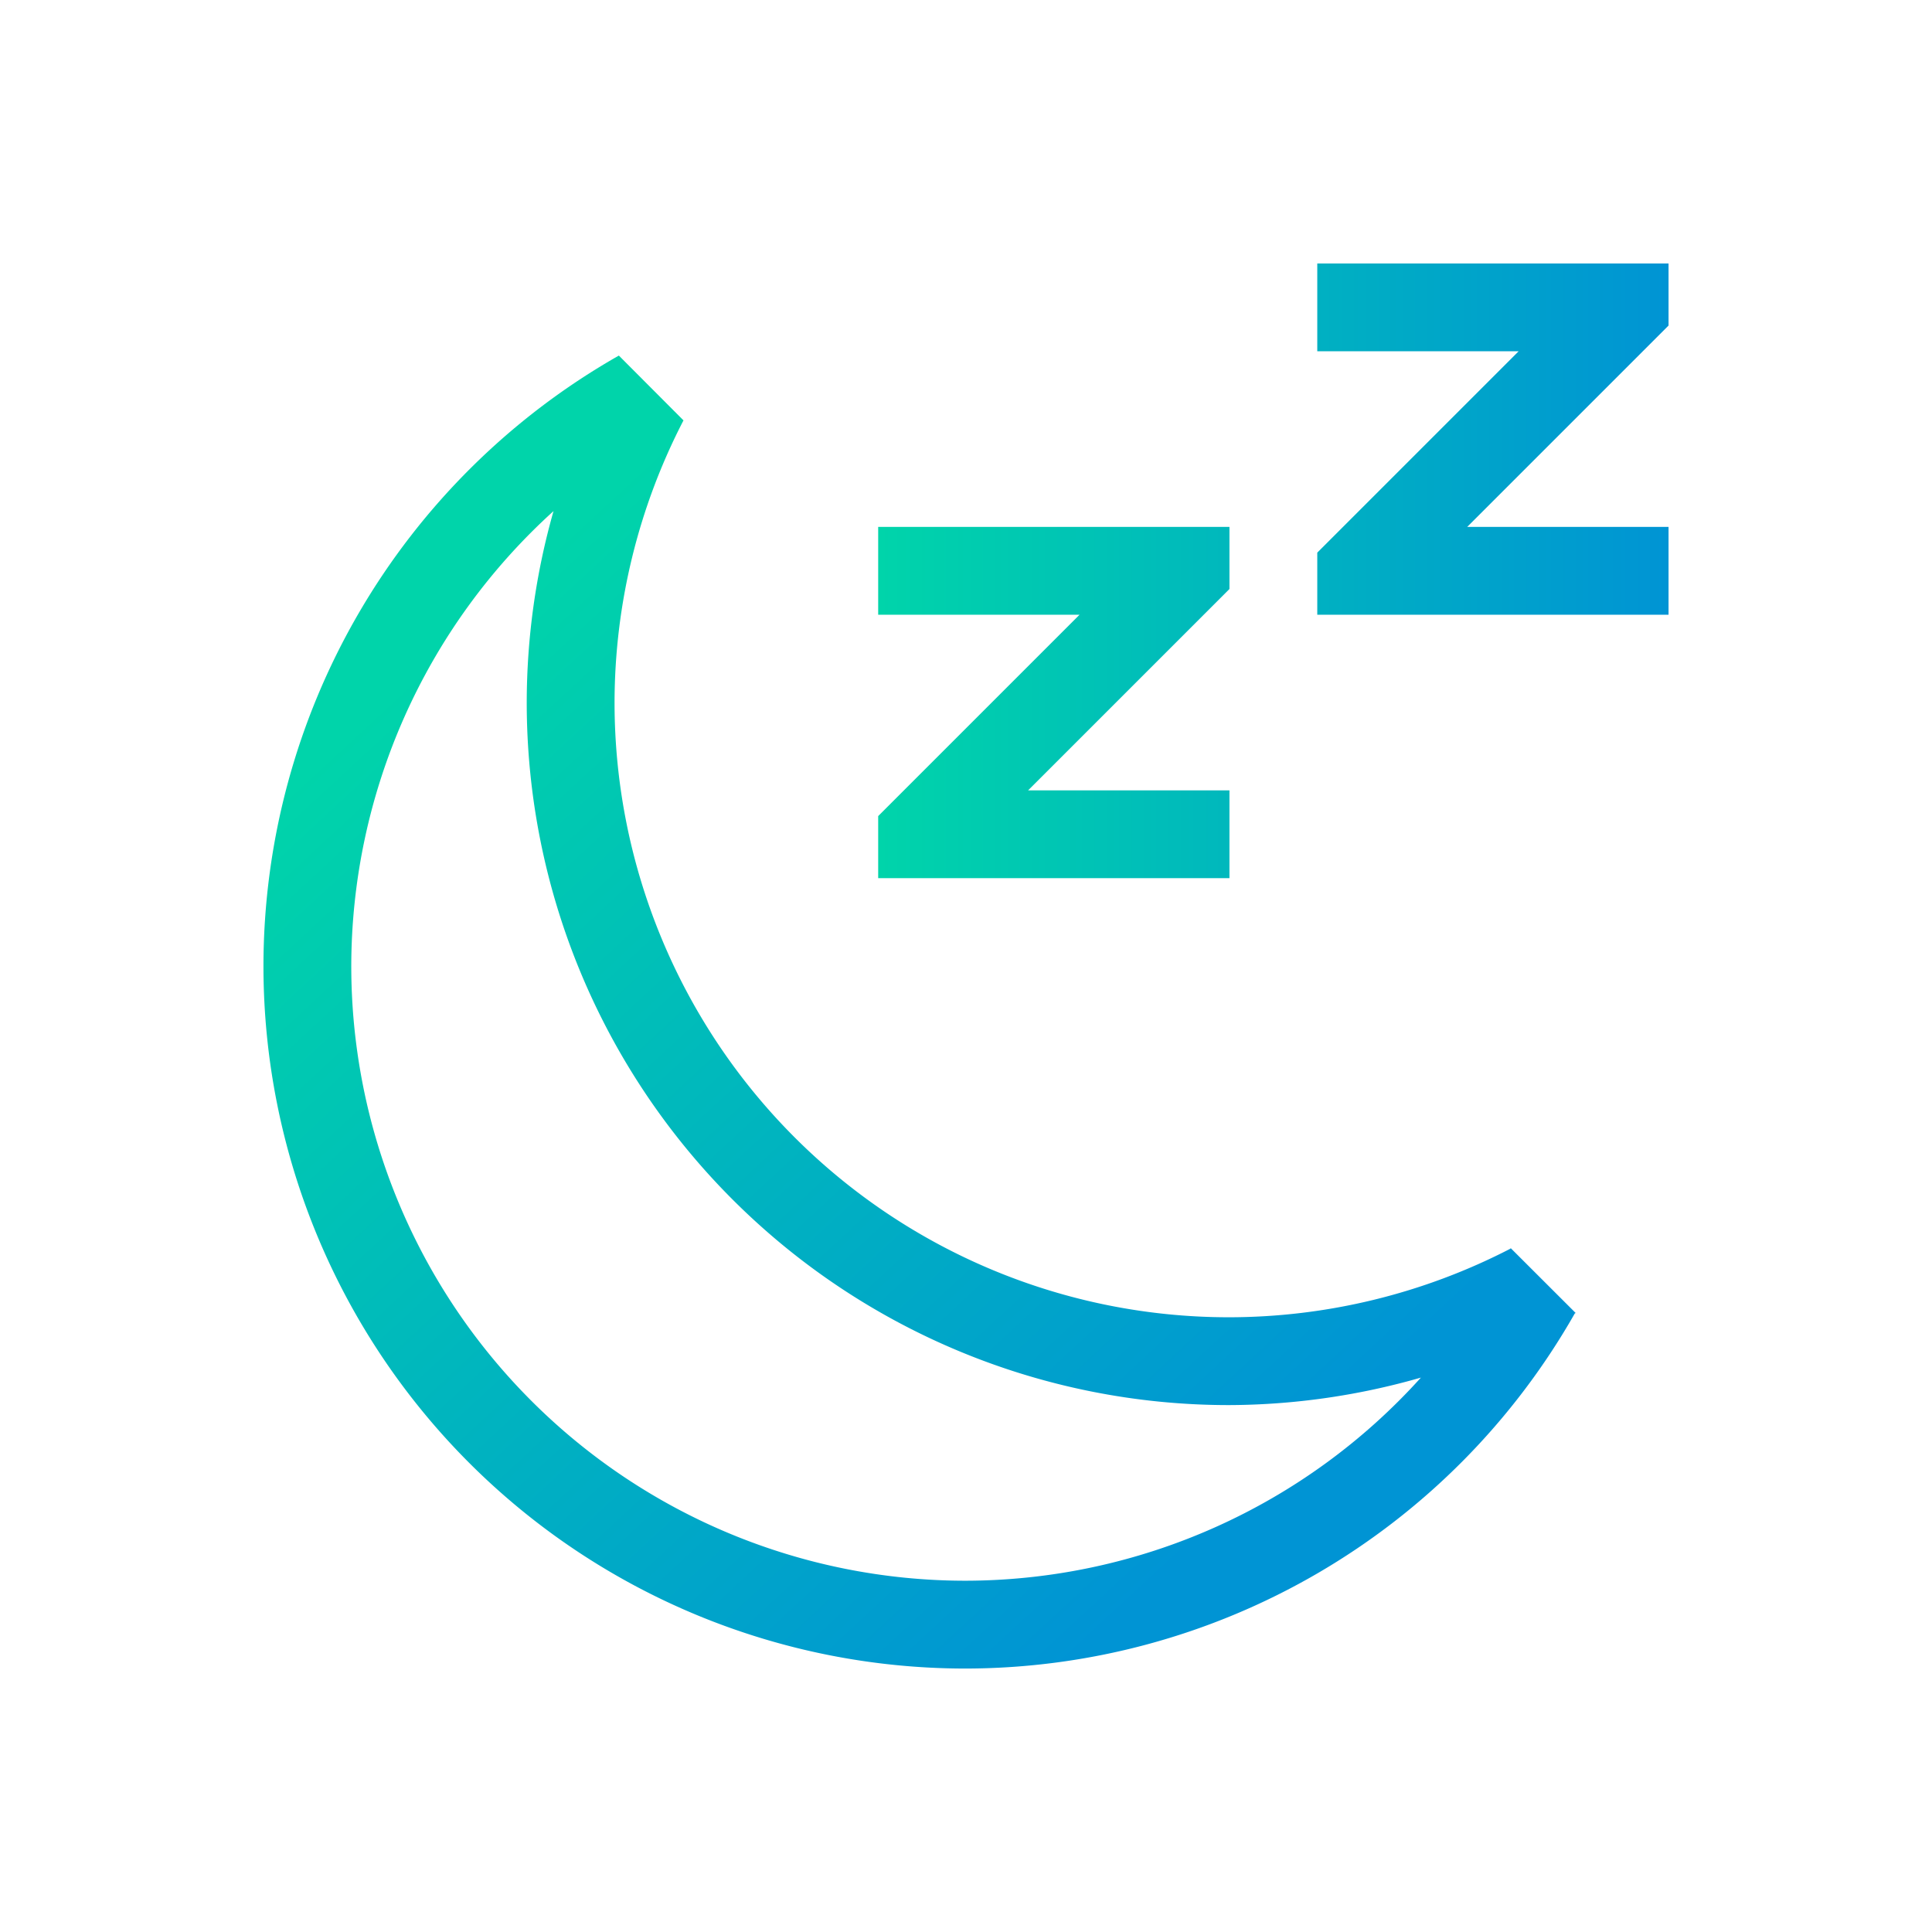 <?xml version="1.0" encoding="UTF-8" standalone="no"?>
<svg
   xmlns:dc="http://purl.org/dc/elements/1.1/"
   xmlns:cc="http://creativecommons.org/ns#"
   xmlns:rdf="http://www.w3.org/1999/02/22-rdf-syntax-ns#"
   xmlns:svg="http://www.w3.org/2000/svg"
   xmlns="http://www.w3.org/2000/svg"
   xmlns:xlink="http://www.w3.org/1999/xlink"
   xmlns:sodipodi="http://sodipodi.sourceforge.net/DTD/sodipodi-0.dtd"
   xmlns:inkscape="http://www.inkscape.org/namespaces/inkscape"
   inkscape:version="1.0 (4035a4fb49, 2020-05-01)"
   sodipodi:docname="system-suspend.svg"
   id="svg9"
   version="1.1"
   viewBox="0 0 22 22">
  <defs
     id="defs13">
    <linearGradient
       id="linearGradient844"
       inkscape:collect="always">
      <stop
         id="stop840"
         offset="0"
         style="stop-color:#00d4aa;stop-opacity:1" />
      <stop
         id="stop842"
         offset="1"
         style="stop-color:#0094d4;stop-opacity:1" />
    </linearGradient>
    <linearGradient
       gradientUnits="userSpaceOnUse"
       y2="16.424"
       x2="14.913"
       y1="6.606"
       x1="5.829"
       id="linearGradient846"
       xlink:href="#linearGradient844"
       inkscape:collect="always" />
    <linearGradient
       gradientUnits="userSpaceOnUse"
       y2="6.5"
       x2="19"
       y1="6.5"
       x1="10"
       id="linearGradient854"
       xlink:href="#linearGradient844"
       inkscape:collect="always" />
  </defs>
  <sodipodi:namedview
     inkscape:current-layer="svg9"
     inkscape:window-maximized="1"
     inkscape:window-y="0"
     inkscape:window-x="0"
     inkscape:cy="11"
     inkscape:cx="11"
     inkscape:zoom="28.545455"
     showgrid="false"
     id="namedview11"
     inkscape:window-height="1013"
     inkscape:window-width="1920"
     inkscape:pageshadow="2"
     inkscape:pageopacity="0"
     guidetolerance="10"
     gridtolerance="10"
     objecttolerance="10"
     borderopacity="1"
     bordercolor="#666666"
     pagecolor="#ffffff" />
  <style
     id="current-color-scheme"
     type="text/css">
        .ColorScheme-Text {
            color:#eff0f1;
        }
    </style>
  <g
     id="g7"
     fill="currentColor"
     class="ColorScheme-Text">
    <path
       style="fill-opacity:1;fill:url(#linearGradient846)"
       id="path3"
       d="M 7.047,4.049 A 7.995,8 0 0 0 3,11 a 7.995,8 0 0 0 7.994,8 7.995,8 0 0 0 6.938,-4.043 7.995,8 0 0 0 0.01,-0.006 L 17.203,14.213 A 6.996,7 0 0 1 17.199,14.219 6.996,7 0 0 1 13.992,15 6.996,7 0 0 1 6.998,8 6.996,7 0 0 1 7.783,4.787 Z M 6.303,5.82 A 7.995,8 0 0 0 5.998,8 7.995,8 0 0 0 13.992,16 7.995,8 0 0 0 16.18,15.687 6.996,7 0 0 1 10.994,18 6.996,7 0 0 1 4,11 6.996,7 0 0 1 6.303,5.82 Z" />
    <path
       style="fill-opacity:1.0;fill:url(#linearGradient854)"
       id="path5"
       d="m 10,6 v 1 h 2.293 l -2,2 L 10,9.293 V 10 h 4 V 9 h -2.293 l 2,-2 L 14,6.707 V 6 h -0.707 z m 5,-3 v 1 h 2.293 l -2,2 L 15,6.293 V 7 h 4 V 6 h -2.293 l 2,-2 L 19,3.707 V 3 h -0.707 z" />
  </g>
</svg>
